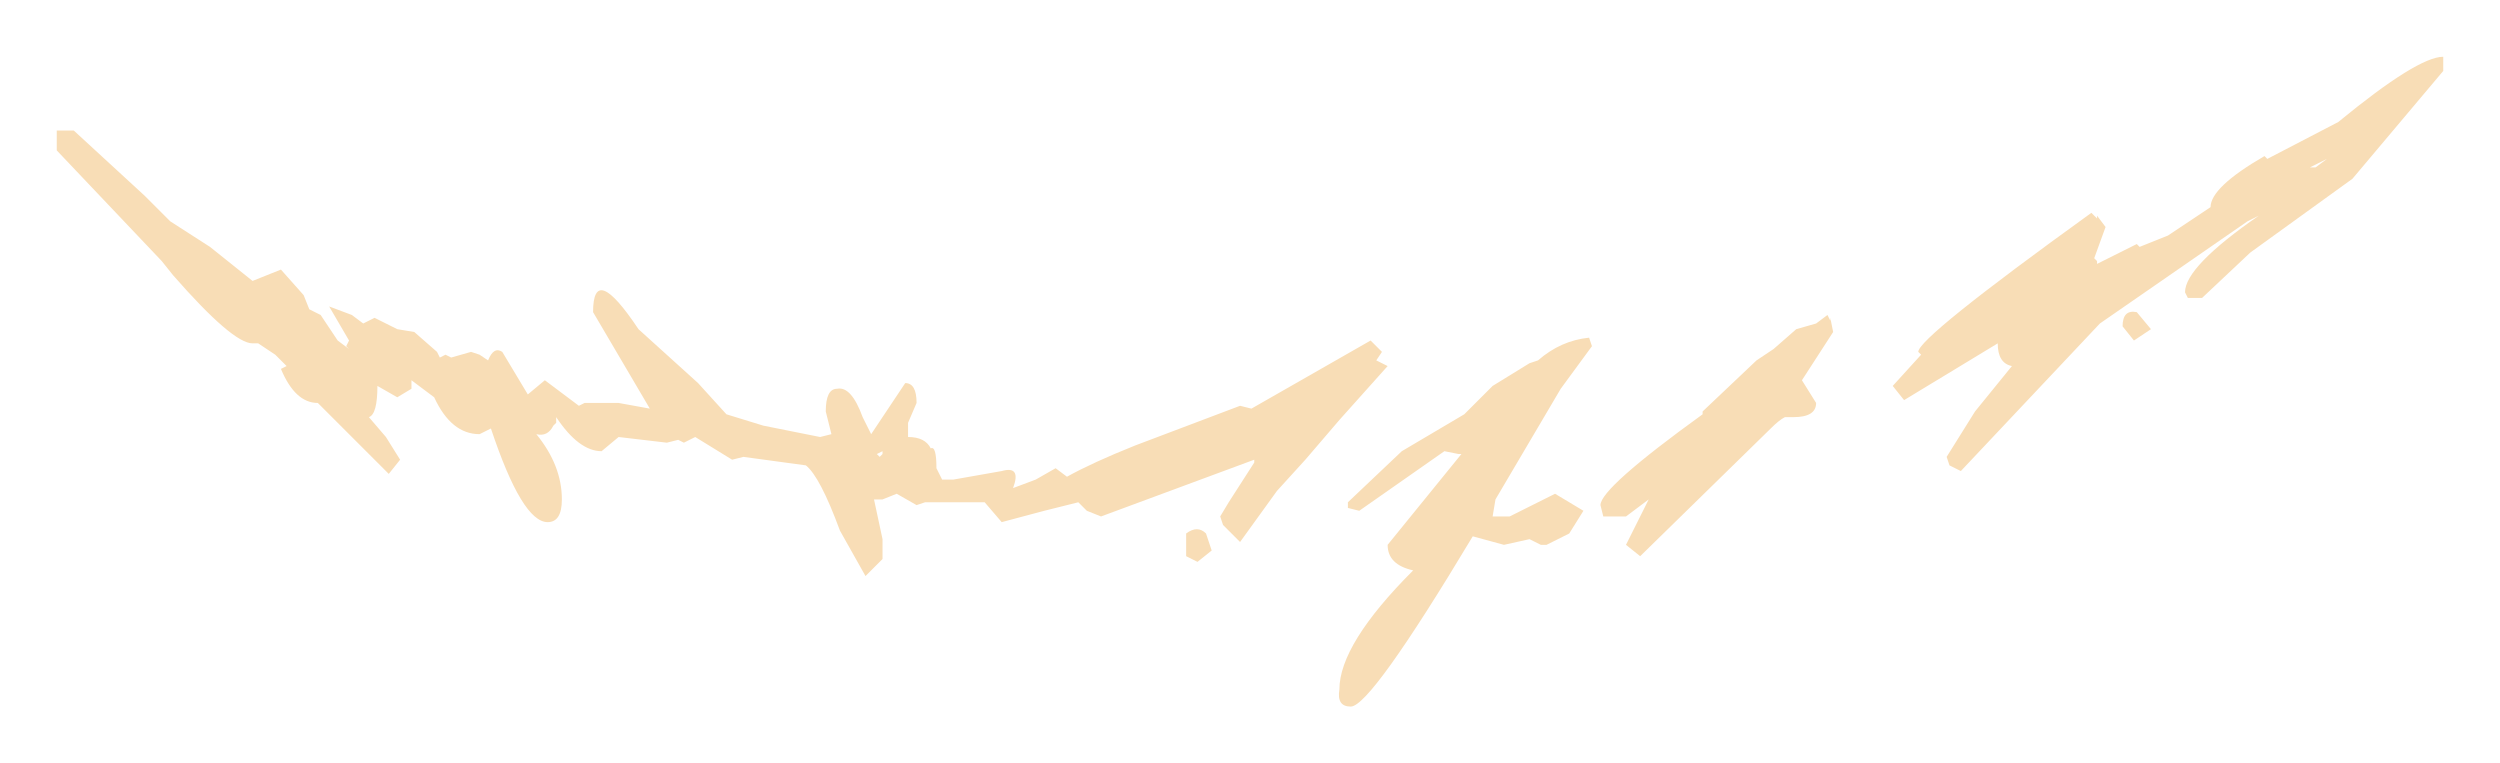 <?xml version="1.0" encoding="UTF-8" standalone="no"?>
<svg xmlns:xlink="http://www.w3.org/1999/xlink" height="13.45px" width="44.05px" xmlns="http://www.w3.org/2000/svg">
  <g transform="matrix(1.0, 0.0, 0.0, 1.0, 23.6, -3.9)">
    <path d="M19.45 4.9 L19.45 5.15 17.85 7.05 16.05 8.35 15.2 9.15 14.95 9.15 14.9 9.05 Q14.9 8.6 16.2 7.7 L16.0 7.8 13.4 9.6 10.95 12.2 10.75 12.1 10.7 11.95 11.2 11.15 11.85 10.35 Q11.6 10.3 11.6 9.95 L9.95 10.95 9.75 10.7 10.25 10.15 10.2 10.1 Q10.2 9.85 13.25 7.65 L13.35 7.75 13.35 7.7 13.5 7.9 13.3 8.45 13.35 8.5 13.35 8.55 14.05 8.2 14.1 8.25 14.6 8.05 15.35 7.55 Q15.35 7.2 16.3 6.65 L16.35 6.7 17.6 6.05 Q19.0 4.9 19.45 4.9 M14.0 9.9 L13.8 9.65 Q13.8 9.35 14.05 9.4 L14.3 9.7 14.0 9.9 M17.2 6.85 L17.4 6.7 17.1 6.85 17.2 6.85 M0.85 10.35 L0.0 11.3 -0.6 12.0 -1.1 12.55 -1.75 13.45 -2.05 13.15 -2.1 13.0 -1.95 12.75 -1.5 12.05 -1.5 12.0 -4.2 13.0 -4.45 12.9 -4.6 12.75 -5.2 12.9 -5.95 13.1 -6.25 12.75 -7.3 12.75 -7.45 12.8 -7.8 12.6 -8.05 12.7 -8.2 12.7 -8.05 13.4 -8.05 13.75 -8.35 14.05 -8.8 13.25 Q-9.15 12.3 -9.4 12.1 L-10.5 11.95 -10.7 12.0 -11.35 11.6 -11.55 11.7 -11.65 11.65 -11.85 11.7 -12.7 11.6 -13.0 11.85 Q-13.4 11.85 -13.8 11.25 L-13.8 11.35 -13.85 11.4 Q-13.95 11.6 -14.15 11.55 -13.7 12.1 -13.7 12.7 -13.7 13.1 -13.95 13.1 -14.4 13.1 -14.95 11.45 L-15.15 11.55 Q-15.65 11.55 -15.95 10.9 L-16.35 10.6 -16.35 10.75 -16.6 10.9 -16.95 10.7 Q-16.95 11.2 -17.1 11.25 L-16.8 11.6 -16.55 12.0 -16.75 12.25 -18.0 11.0 Q-18.4 11.0 -18.65 10.4 L-18.55 10.35 -18.75 10.15 -19.05 9.95 -19.15 9.95 Q-19.5 9.95 -20.55 8.75 L-20.75 8.5 -22.6 6.55 -22.6 6.2 -22.3 6.2 -21.05 7.35 -20.6 7.8 -19.9 8.25 -19.15 8.85 -18.65 8.65 -18.25 9.1 -18.15 9.35 -17.95 9.45 -17.65 9.9 -17.45 10.05 -17.5 10.0 -17.45 9.9 -17.8 9.3 -17.4 9.45 -17.2 9.6 -17.0 9.5 -16.6 9.7 -16.3 9.75 -15.9 10.1 -15.85 10.2 -15.75 10.15 -15.65 10.2 -15.3 10.1 -15.15 10.15 -15.0 10.25 Q-14.9 10.0 -14.75 10.1 L-14.3 10.85 -14.0 10.6 -13.4 11.05 -13.3 11.0 -12.7 11.0 -12.15 11.1 -13.15 9.4 Q-13.15 8.5 -12.35 9.7 L-11.3 10.65 -10.8 11.2 -10.15 11.4 -9.15 11.6 -8.95 11.55 -9.05 11.15 Q-9.05 10.75 -8.85 10.75 -8.6 10.7 -8.4 11.25 L-8.25 11.55 -7.65 10.65 Q-7.45 10.65 -7.45 11.0 L-7.6 11.35 -7.6 11.6 Q-7.3 11.6 -7.2 11.8 -7.1 11.75 -7.1 12.15 L-7.0 12.35 -6.8 12.35 -5.95 12.2 Q-5.6 12.1 -5.75 12.5 L-5.35 12.35 -5.0 12.15 -4.8 12.3 Q-4.35 12.05 -3.6 11.75 L-1.75 11.05 -1.55 11.1 -1.2 10.9 0.55 9.9 0.75 10.1 0.65 10.25 0.85 10.35 M2.25 11.15 L2.7 10.7 3.35 10.3 3.5 10.25 Q3.9 9.9 4.4 9.85 L4.45 10.0 3.9 10.75 2.75 12.7 2.7 13.0 3.0 13.0 3.8 12.6 4.3 12.9 4.05 13.3 3.65 13.5 3.55 13.5 3.35 13.4 2.9 13.5 2.35 13.35 Q0.55 16.35 0.2 16.35 -0.05 16.35 0.0 16.05 0.0 15.25 1.3 13.95 0.85 13.85 0.85 13.5 L2.15 11.9 2.1 11.9 1.85 11.85 0.35 12.9 0.15 12.85 0.15 12.75 1.1 11.85 2.2 11.2 2.25 11.15 M6.4 11.15 L7.35 10.25 7.65 10.05 8.05 9.7 8.4 9.6 8.6 9.45 8.65 9.55 8.65 9.5 8.7 9.75 8.15 10.6 8.4 11.0 Q8.4 11.25 8.0 11.25 L7.85 11.25 Q7.75 11.3 7.6 11.45 L5.3 13.7 5.05 13.5 5.45 12.7 5.05 13.0 4.65 13.0 4.6 12.8 Q4.6 12.5 6.4 11.2 L6.4 11.15 M-8.05 11.9 L-8.05 11.85 -8.15 11.9 -8.1 11.95 -8.05 11.9 M-2.25 13.6 L-2.5 13.8 -2.7 13.7 -2.7 13.3 Q-2.5 13.15 -2.35 13.3 L-2.25 13.6" fill="#f8ddb6" fill-rule="evenodd" stroke="none"/>
  </g>
</svg>